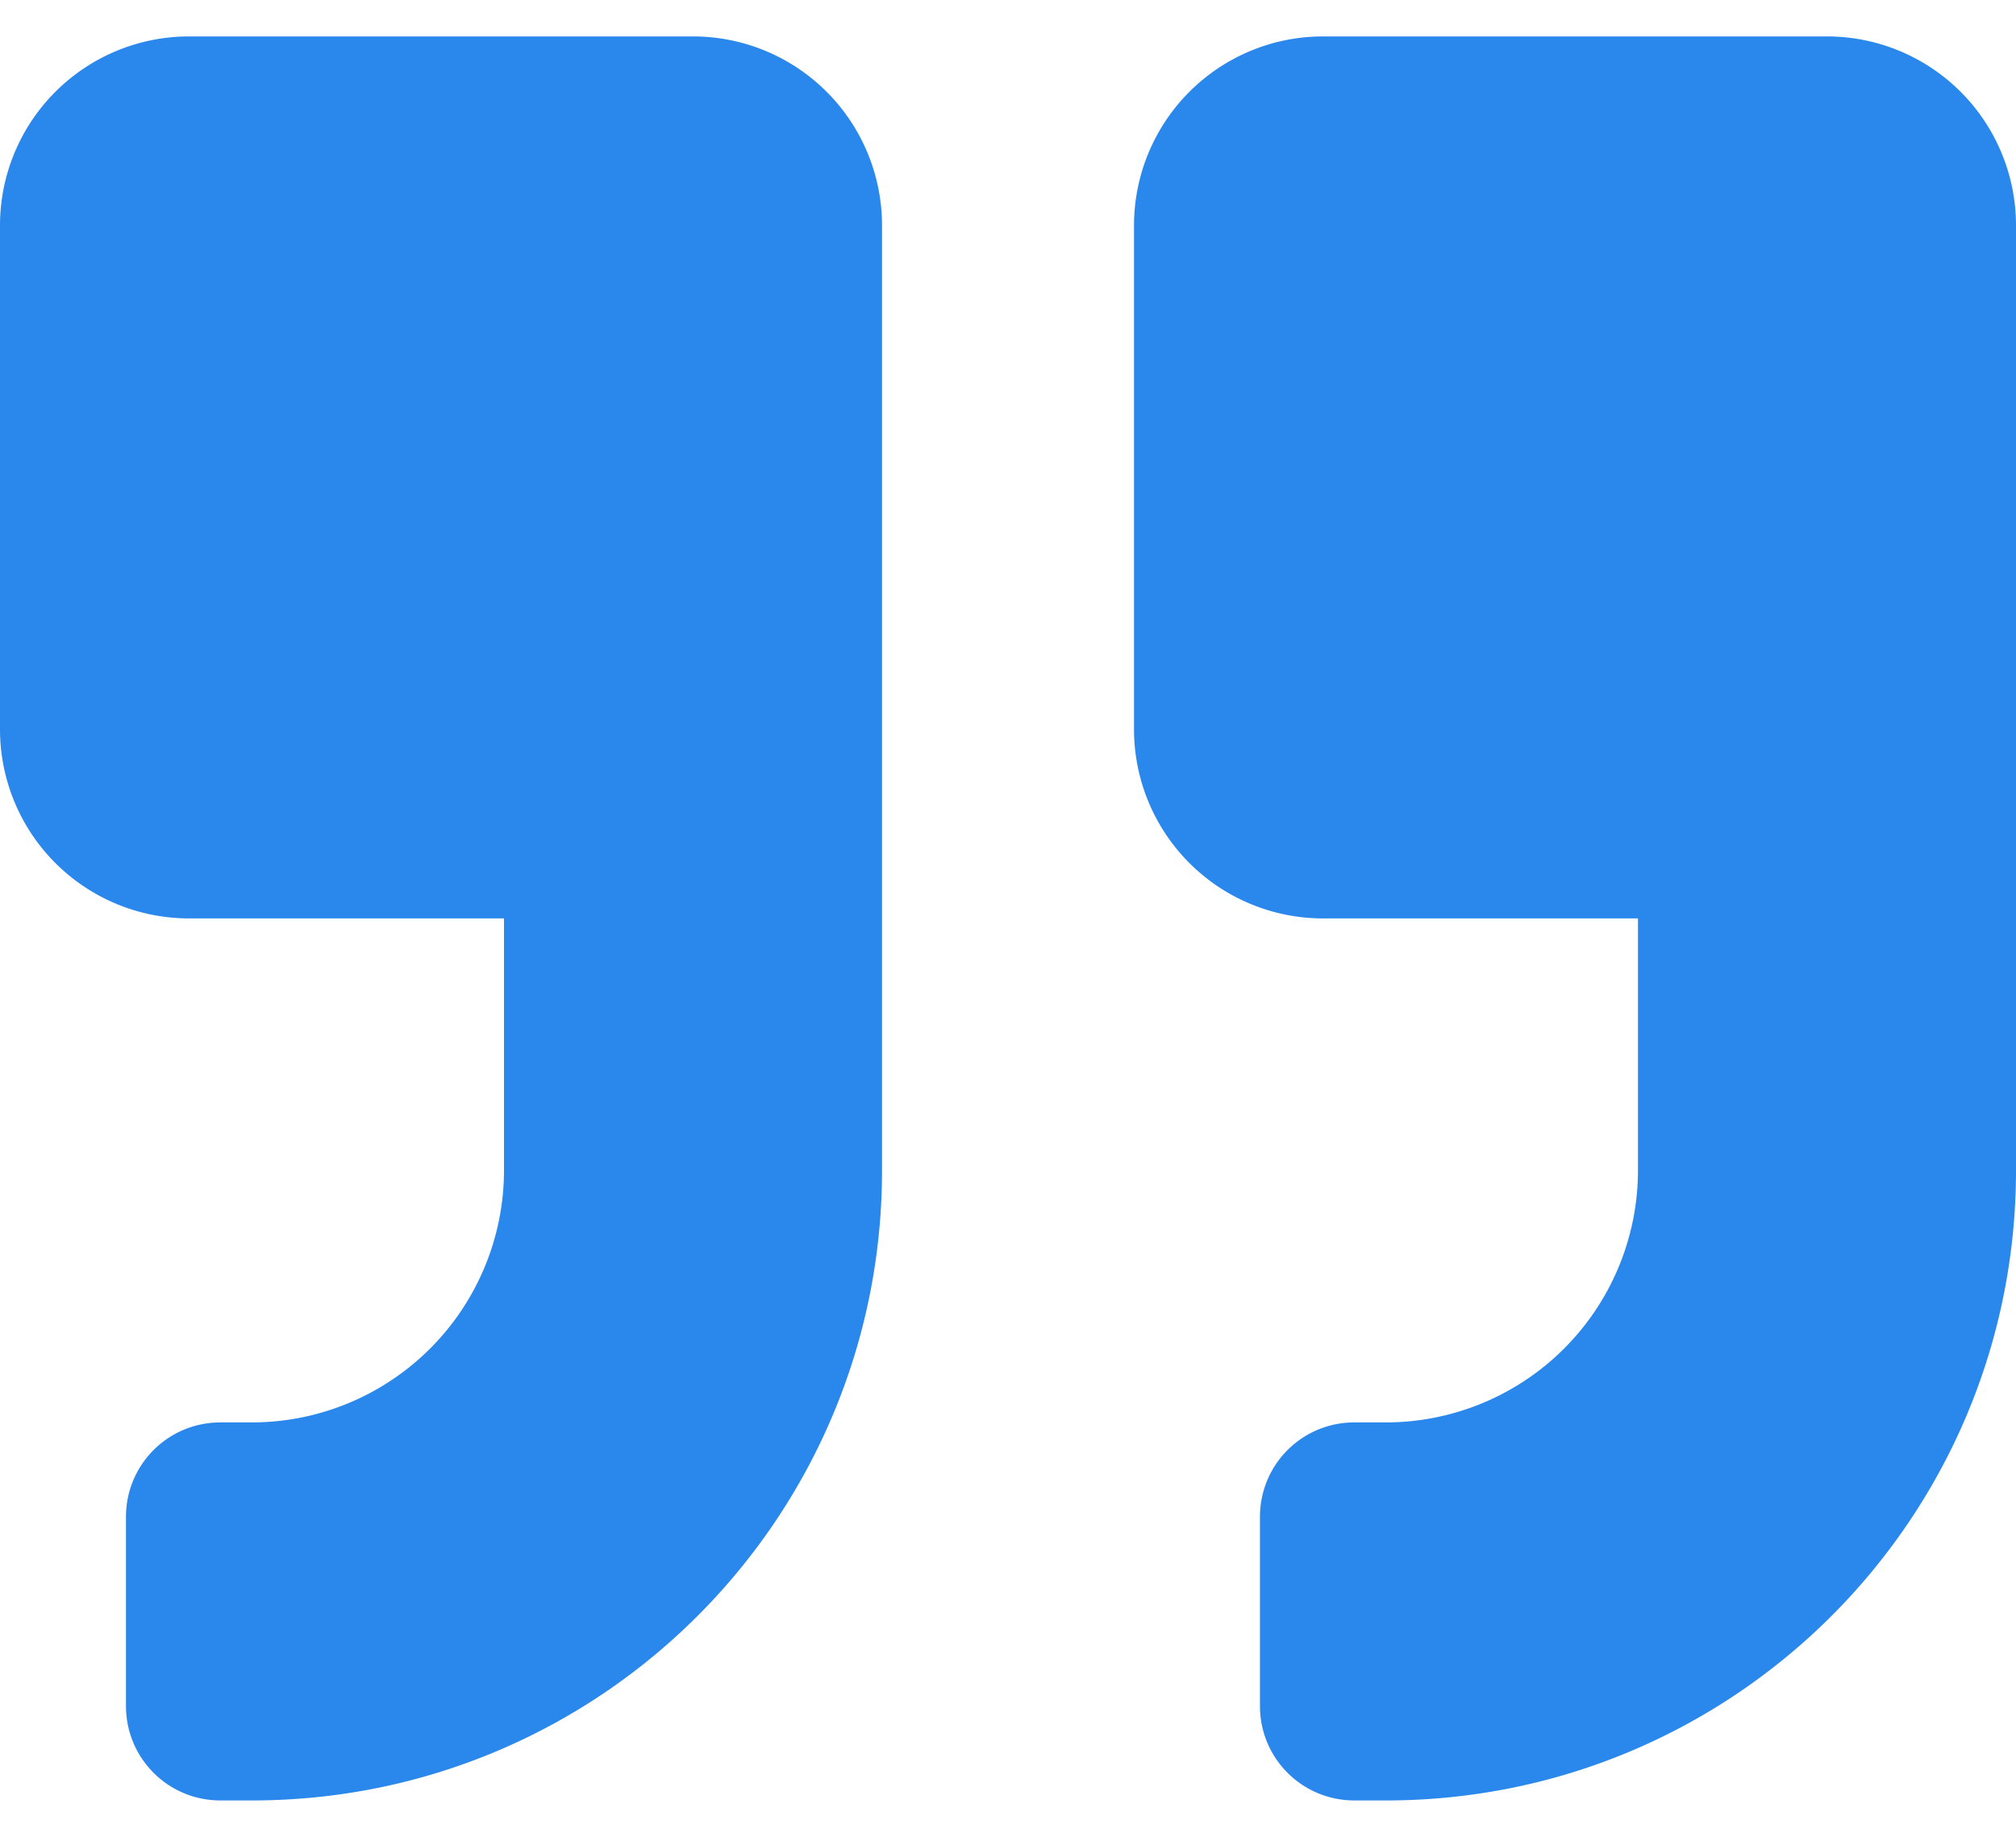 <svg width="45" height="41" fill="none" xmlns="http://www.w3.org/2000/svg"><path d="M40.781.813h-11.25a4.22 4.22 0 00-4.218 4.218v11.25A4.22 4.22 0 0029.53 20.5h7.032v5.625a5.63 5.63 0 01-5.626 5.625h-.703c-1.169 0-2.109.94-2.109 2.11v4.218c0 1.17.94 2.11 2.11 2.11h.703C38.706 40.188 45 33.894 45 26.124V5.031A4.22 4.22 0 0040.781.813zm-25.312 0H4.219A4.22 4.22 0 000 5.03v11.25a4.22 4.22 0 004.219 4.22h7.031v5.625a5.63 5.63 0 01-5.625 5.625h-.703c-1.17 0-2.11.94-2.11 2.11v4.218c0 1.17.94 2.11 2.11 2.11h.703c7.77 0 14.063-6.294 14.063-14.063V5.031a4.22 4.22 0 00-4.22-4.218z" fill="#2A87EB"/></svg>